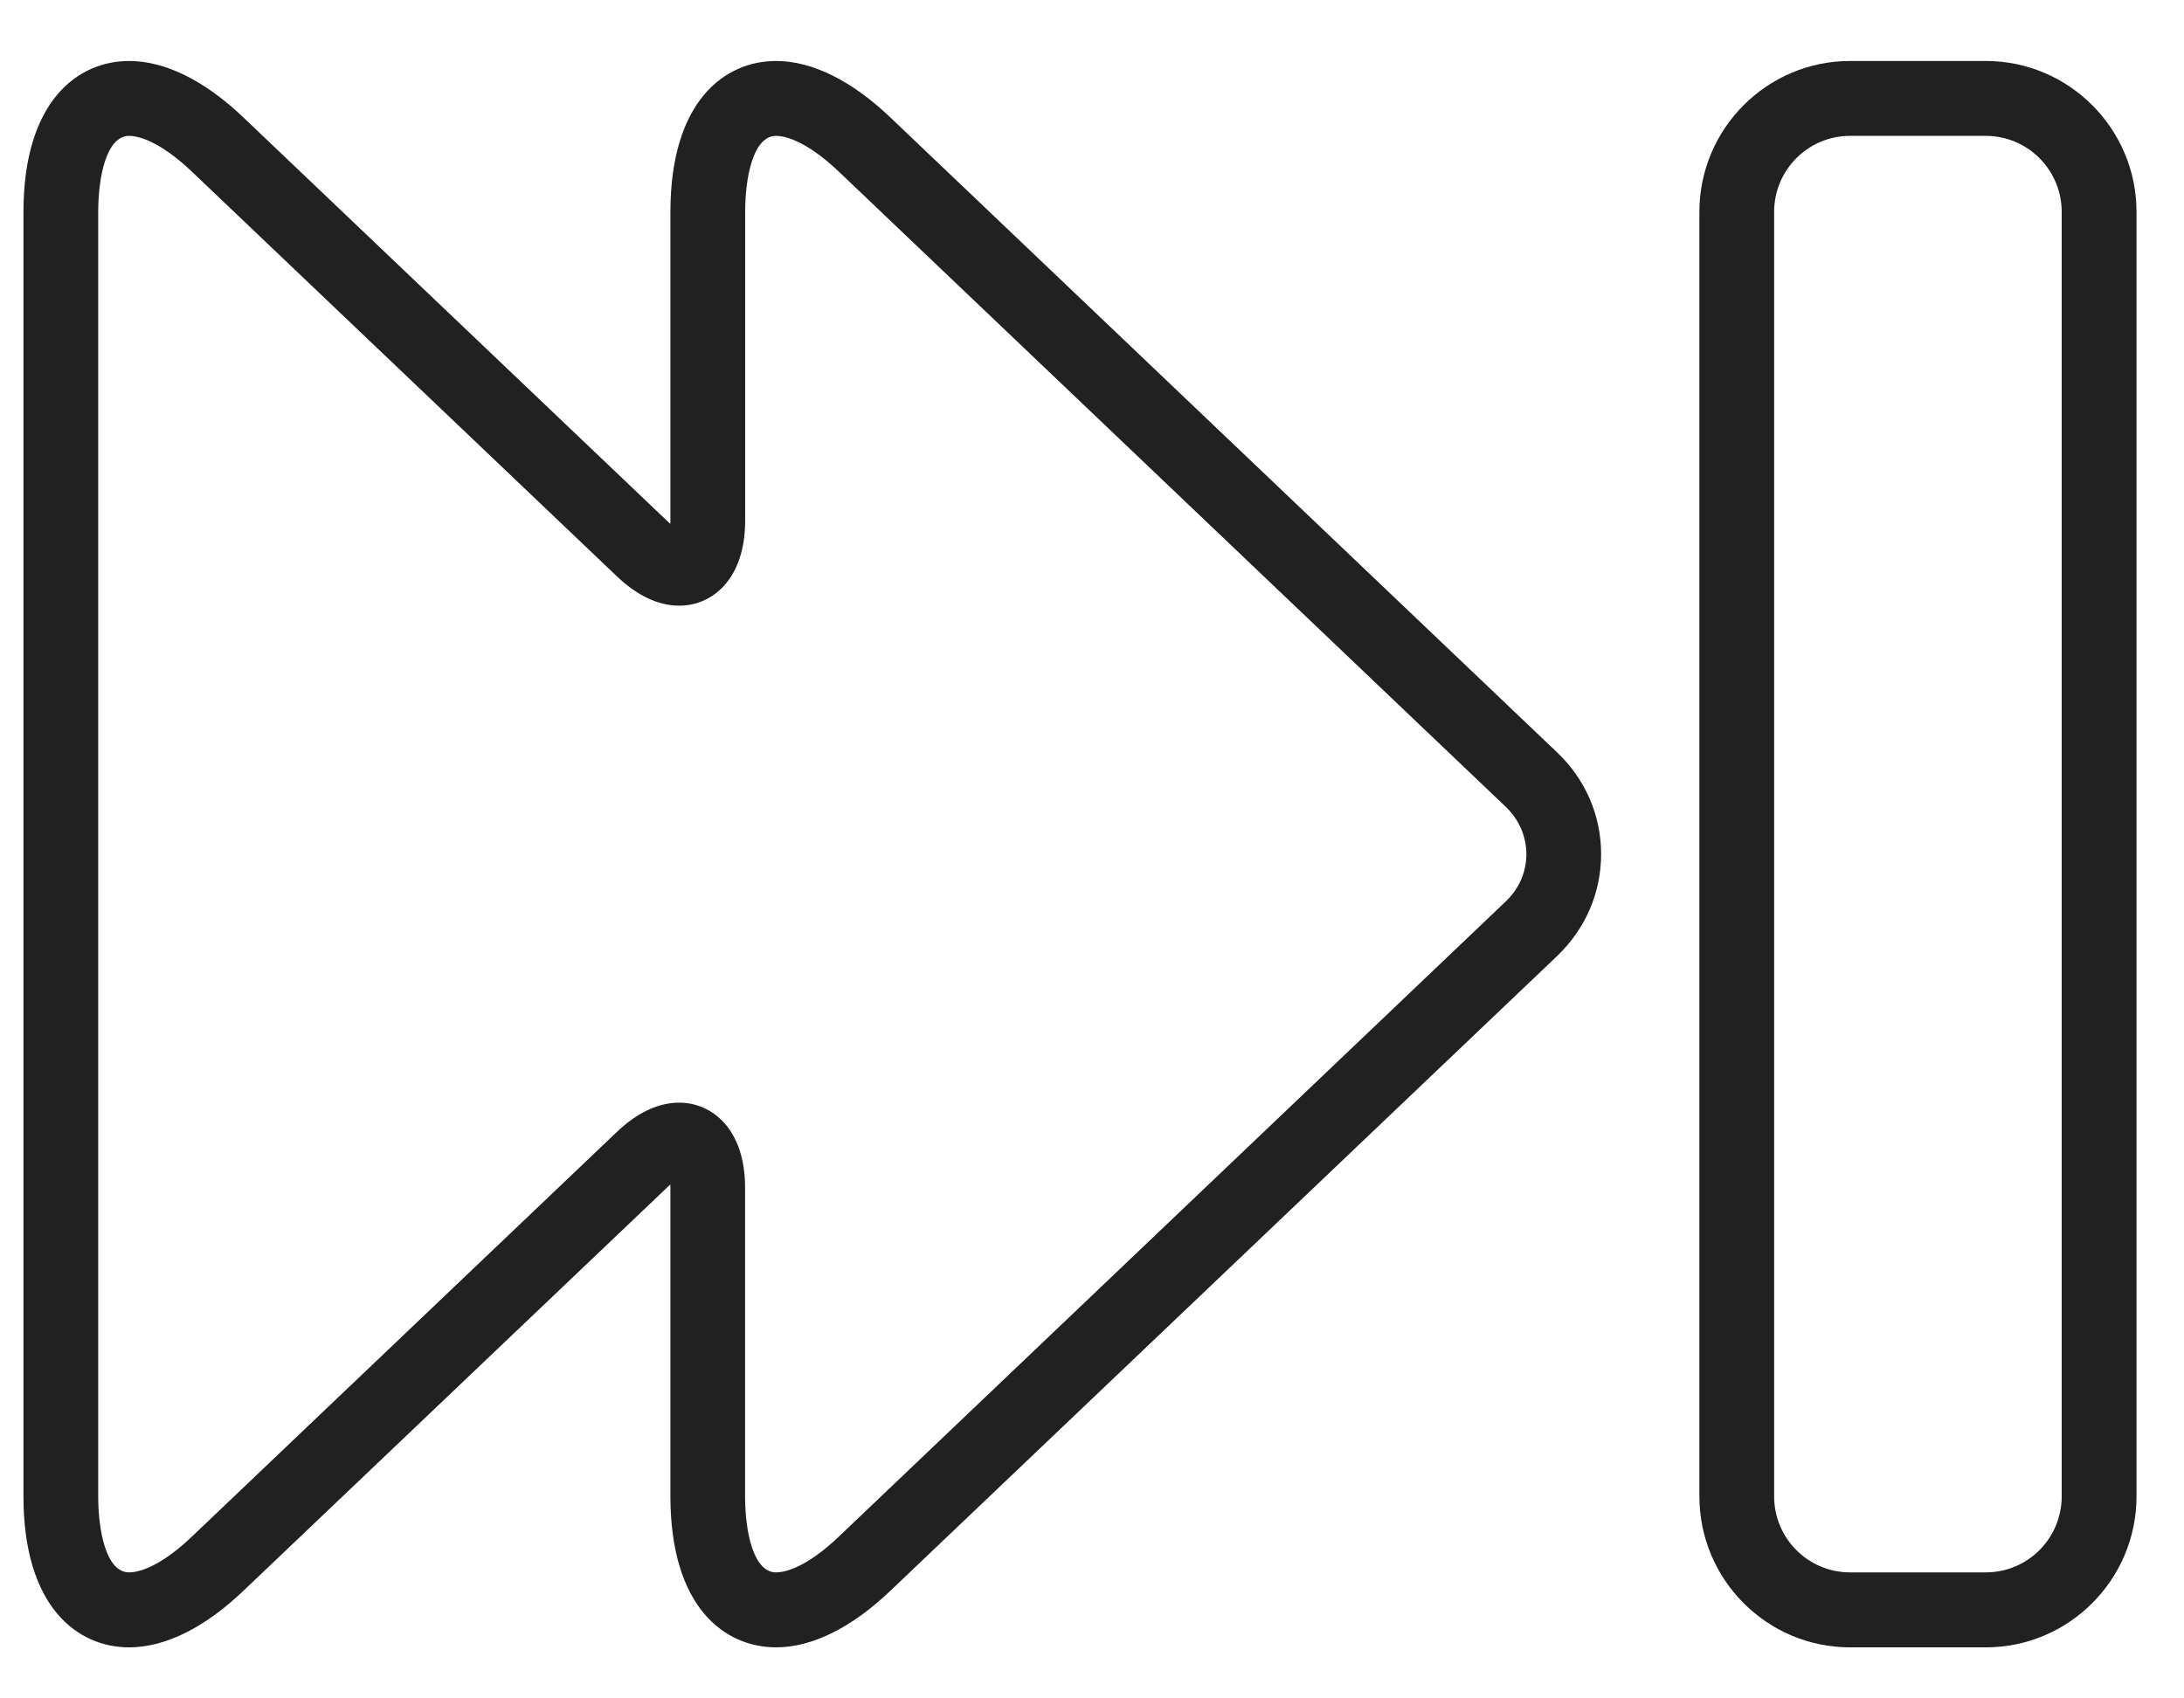 <svg width="27" height="21" viewBox="0 0 27 21" fill="none" xmlns="http://www.w3.org/2000/svg">
<path fill-rule="evenodd" clip-rule="evenodd" d="M3.01 19.669C2.53 20.127 2.041 20.369 1.596 20.369C0.965 20.369 0.29 19.878 0.29 18.5V2.624C0.29 1.245 0.965 0.754 1.596 0.754C2.041 0.754 2.53 0.995 3.01 1.453L8.259 6.452C8.269 6.461 8.279 6.47 8.287 6.477C8.288 6.465 8.288 6.452 8.288 6.439V2.624C8.288 1.245 8.962 0.754 9.594 0.754C10.039 0.754 10.528 0.995 11.008 1.453L19.249 9.302C19.6 9.635 19.794 10.083 19.794 10.561C19.794 11.039 19.6 11.487 19.249 11.822L11.008 19.669C10.528 20.127 10.039 20.369 9.594 20.369C8.962 20.368 8.288 19.878 8.288 18.499V14.683C8.288 14.67 8.288 14.658 8.287 14.645C8.278 14.654 8.269 14.662 8.26 14.671L3.01 19.669ZM1.596 1.68C1.315 1.68 1.214 2.189 1.214 2.624V18.499C1.214 18.935 1.314 19.442 1.596 19.442C1.69 19.442 1.953 19.399 2.374 18.998L7.623 13.999C7.877 13.757 8.138 13.634 8.397 13.634C8.802 13.634 9.211 13.959 9.211 14.683V18.499C9.211 18.935 9.312 19.442 9.594 19.442C9.688 19.442 9.951 19.399 10.372 18.998L18.612 11.149C18.779 10.992 18.87 10.783 18.87 10.561C18.87 10.34 18.778 10.131 18.613 9.974L10.372 2.124C9.951 1.724 9.687 1.68 9.594 1.68C9.312 1.68 9.212 2.189 9.212 2.624V6.439C9.212 7.164 8.803 7.489 8.398 7.489C8.138 7.489 7.878 7.366 7.623 7.123L2.374 2.124C1.953 1.724 1.69 1.68 1.596 1.68Z" fill="black" fill-opacity="0.87"/>
<path fill-rule="evenodd" clip-rule="evenodd" d="M22.871 0.754H24.55C25.577 0.754 26.413 1.592 26.413 2.62V18.502C26.413 19.531 25.577 20.369 24.55 20.369H22.871C21.844 20.369 21.009 19.531 21.009 18.502V2.62C21.009 1.592 21.844 0.754 22.871 0.754ZM24.55 19.442C25.068 19.442 25.488 19.021 25.488 18.502V2.62C25.488 2.102 25.068 1.68 24.55 1.68H22.871C22.353 1.68 21.933 2.102 21.933 2.62V18.502C21.933 19.021 22.353 19.442 22.871 19.442H24.55Z" fill="black" fill-opacity="0.87"/>
</svg>
